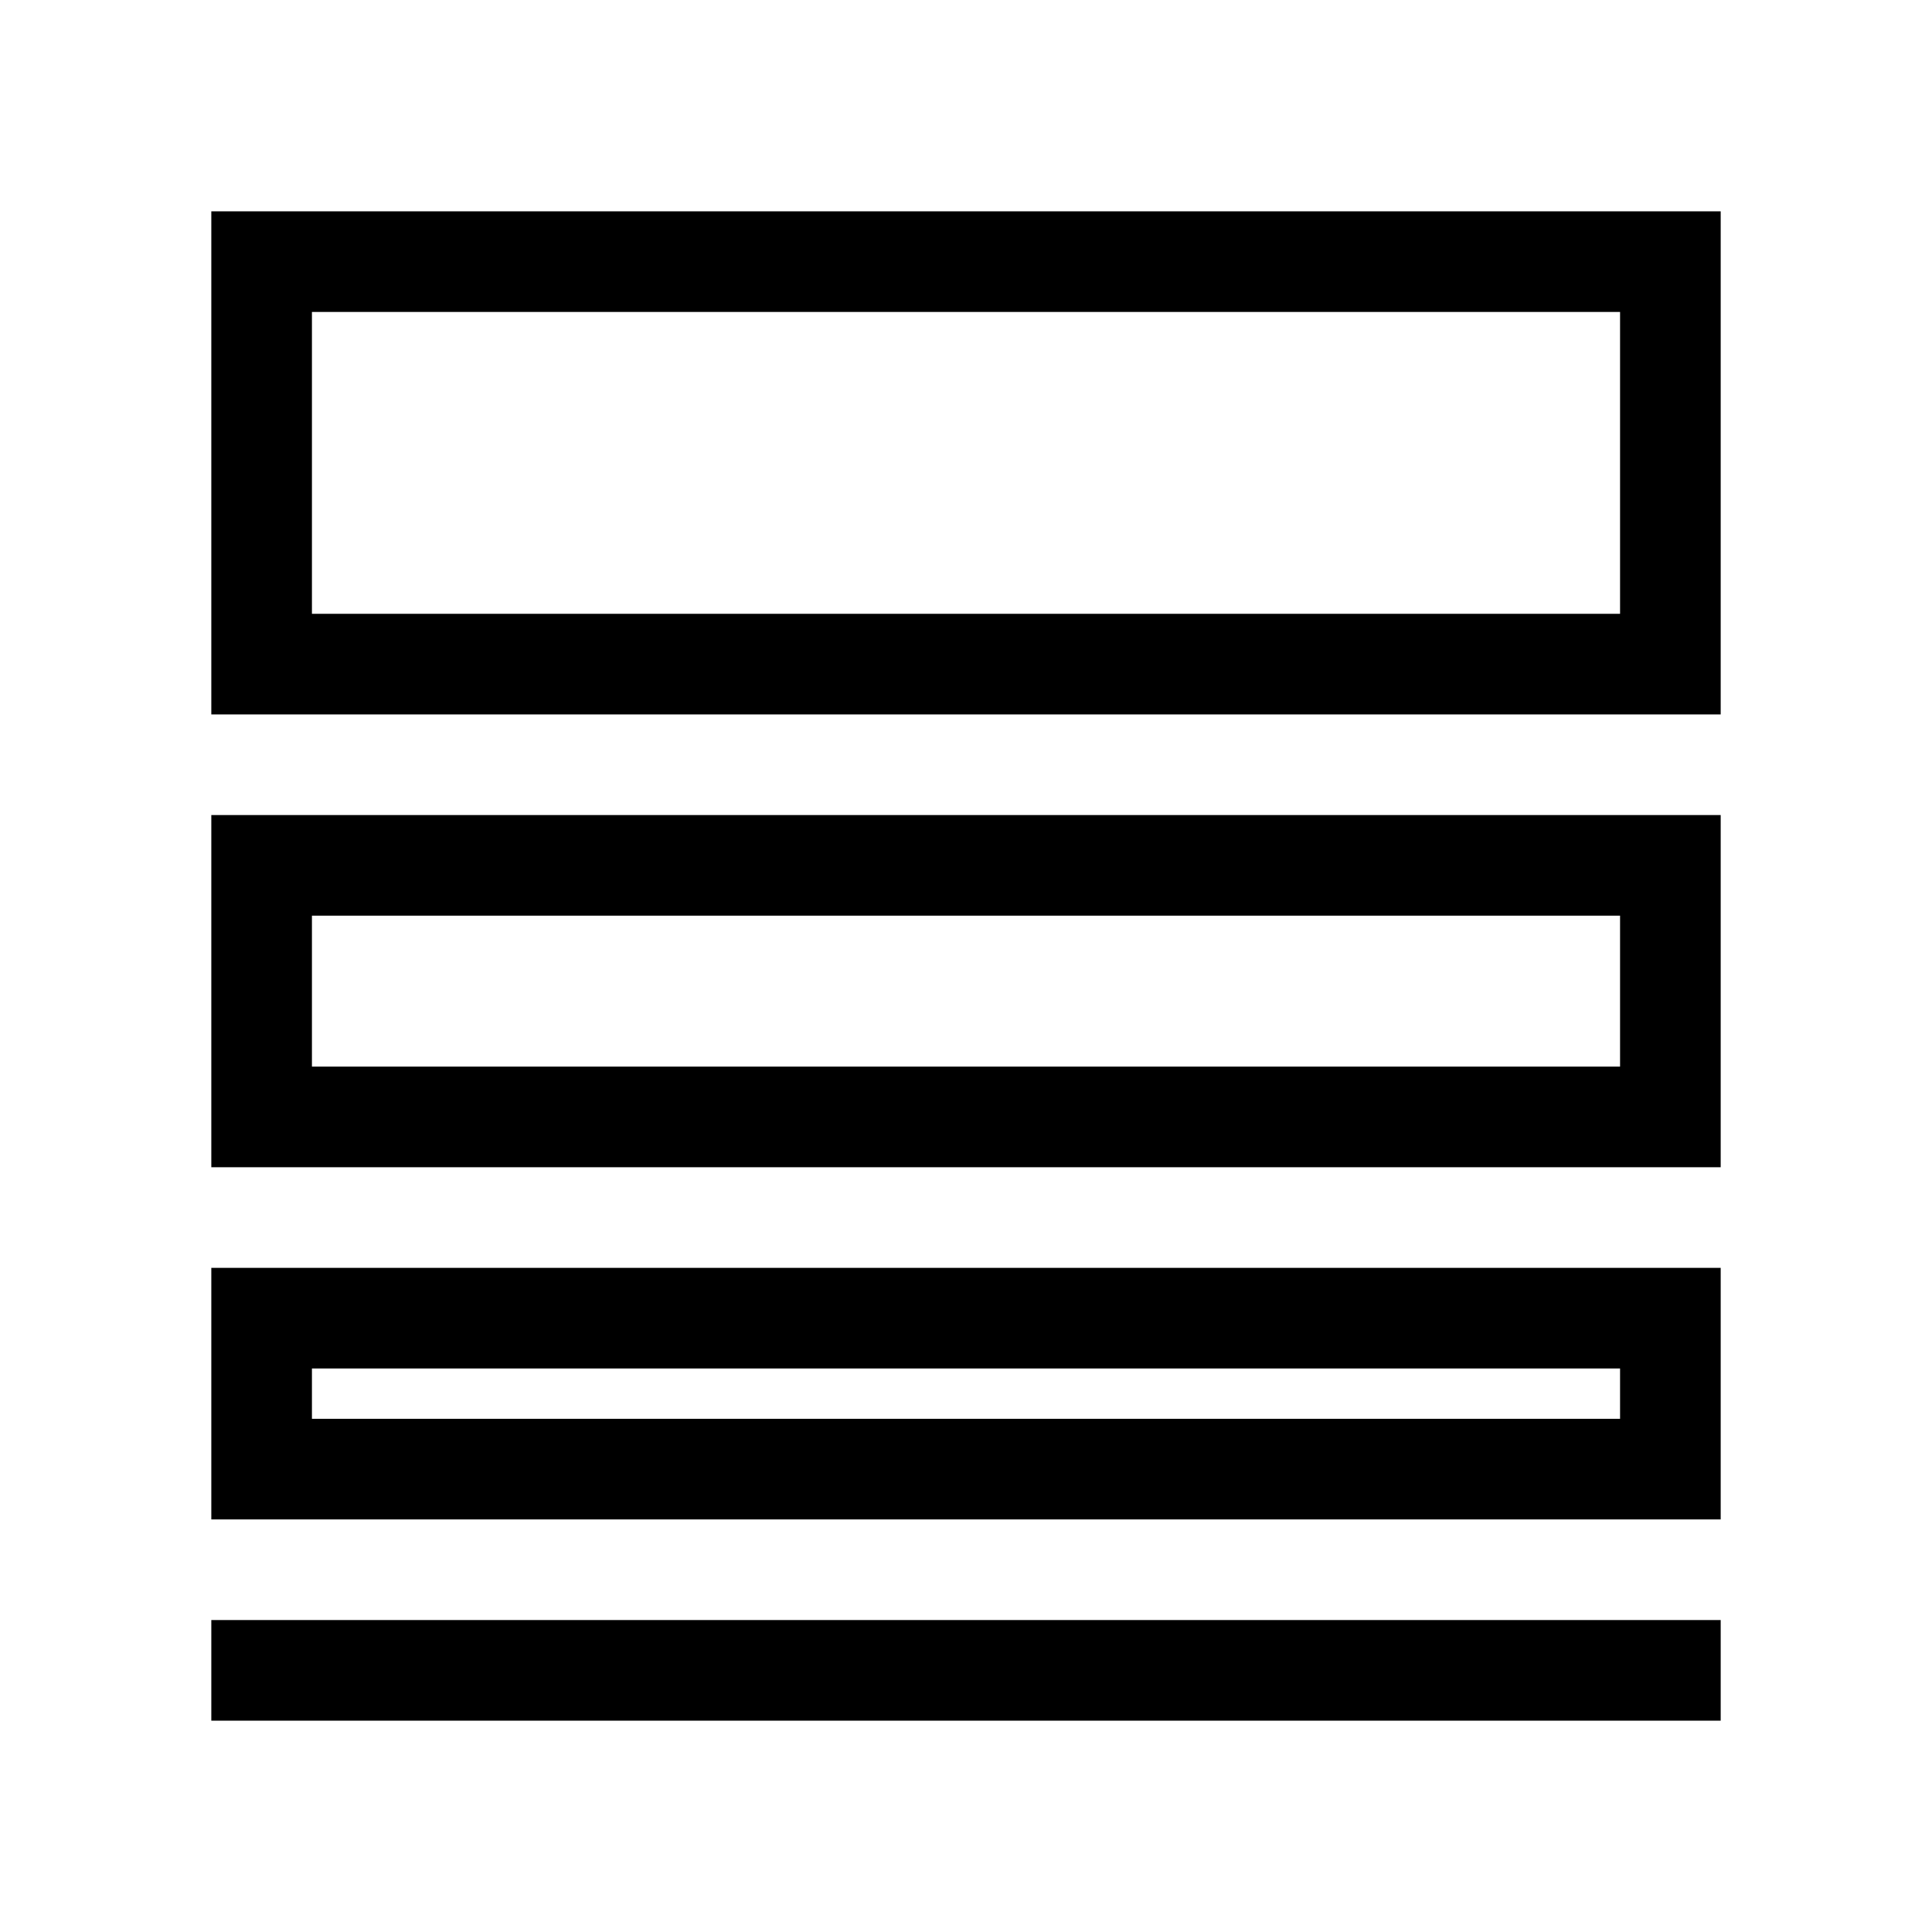 <svg xmlns="http://www.w3.org/2000/svg" width="100%" height="100%" viewBox="-51.2 -51.2 614.4 614.4"><path fill="currentColor" d="M16 464h480v32H16zM16 432h480v-80H16zm32-48h416v16H48zM16 320h480V208H16zm32-80h416v48H48zM16 176h480V16H16zM48 48h416v96H48z" class="ci-primary"/></svg>